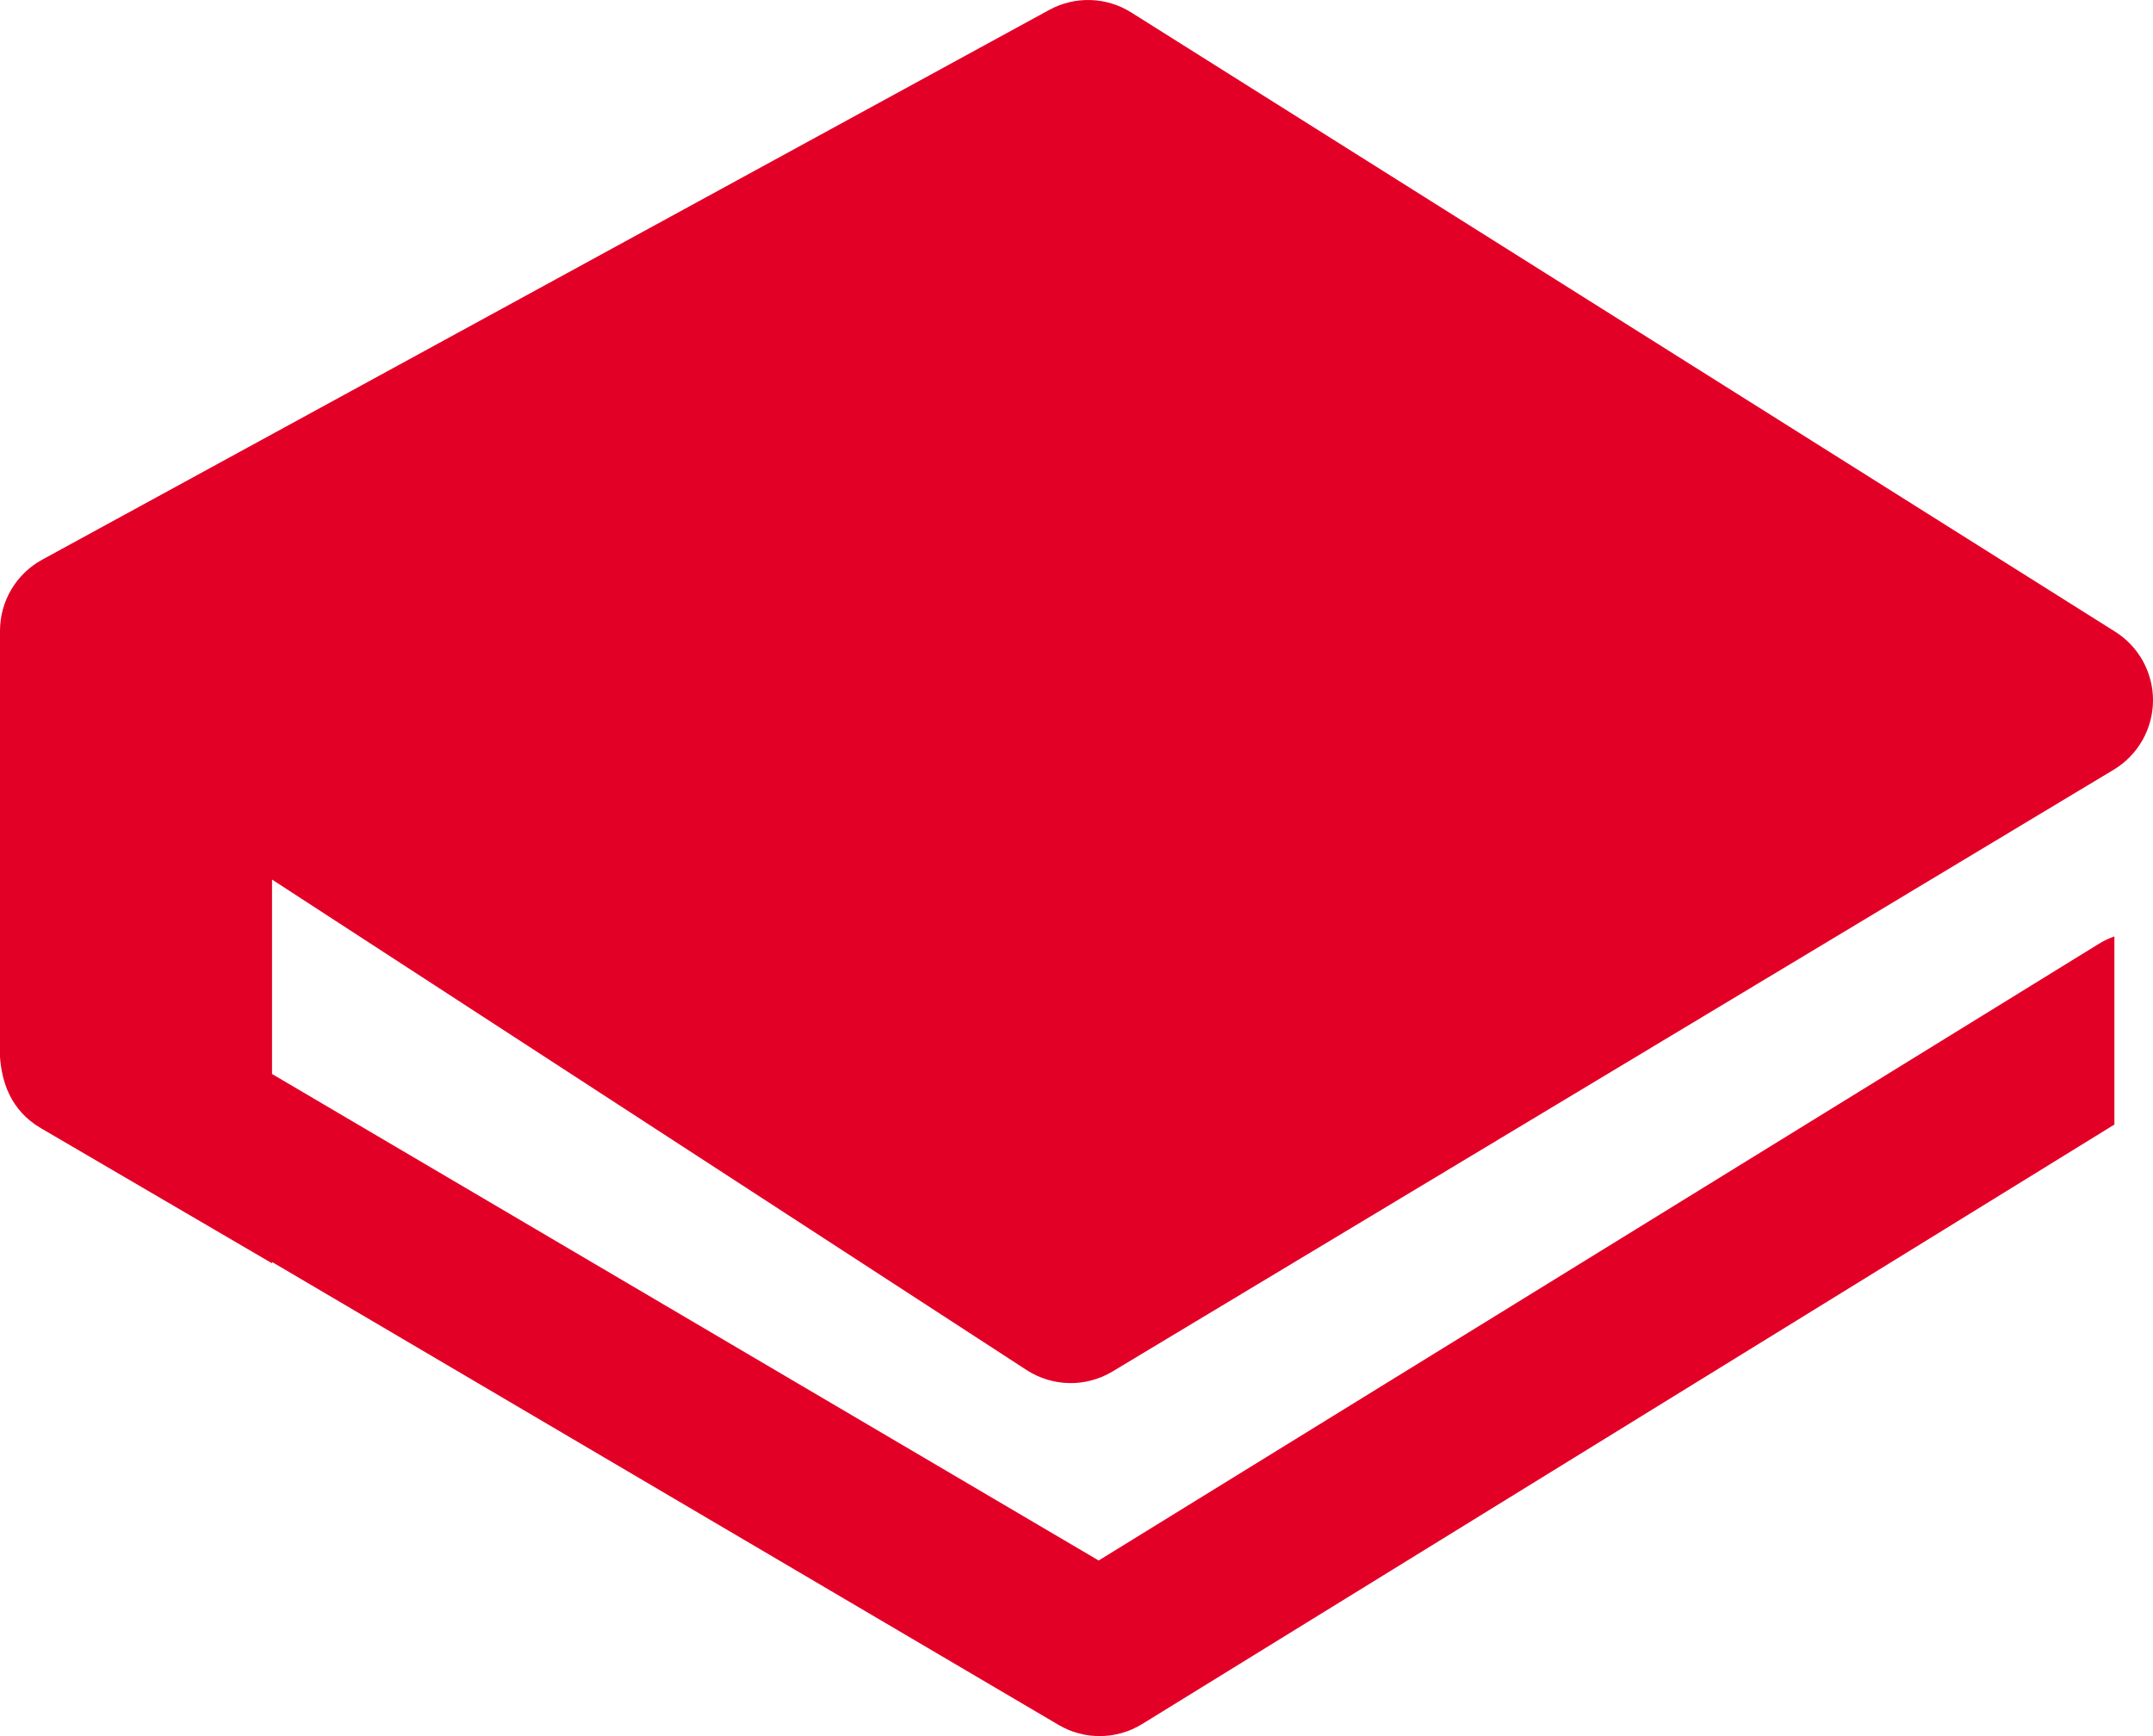 <svg version="1.1" id="图层_1" x="0px" y="0px" width="125.719px" height="101.386px" viewBox="0 0 125.719 101.386" enable-background="new 0 0 125.719 101.386" xml:space="preserve" xmlns="http://www.w3.org/2000/svg" xmlns:xlink="http://www.w3.org/1999/xlink" xmlns:xml="http://www.w3.org/XML/1998/namespace">
  <path fill="#E30027" d="M59.943,80.007c1.516,0.985,3.465,1.02,5.016,0.087l58.467-35.146c1.408-0.847,2.275-2.363,2.293-4.007
	c0.017-1.643-0.819-3.177-2.212-4.052L66.056,0.728c-1.452-0.915-3.282-0.971-4.788-0.149L2.464,32.684
	C0.945,33.514,0,35.107,0,36.837v24.899c0.105,1.388,0.578,3.096,2.408,4.16l13.477,7.879v-0.077l45.927,27.033
	c0.741,0.438,1.571,0.654,2.399,0.654c0.862,0,1.723-0.234,2.483-0.704l56.771-35.009V54.685c-0.309,0.109-0.614,0.25-0.905,0.431
	L64.154,91.131l-48.27-28.412V51.364L59.943,80.007z" class="color c1"/>
</svg>